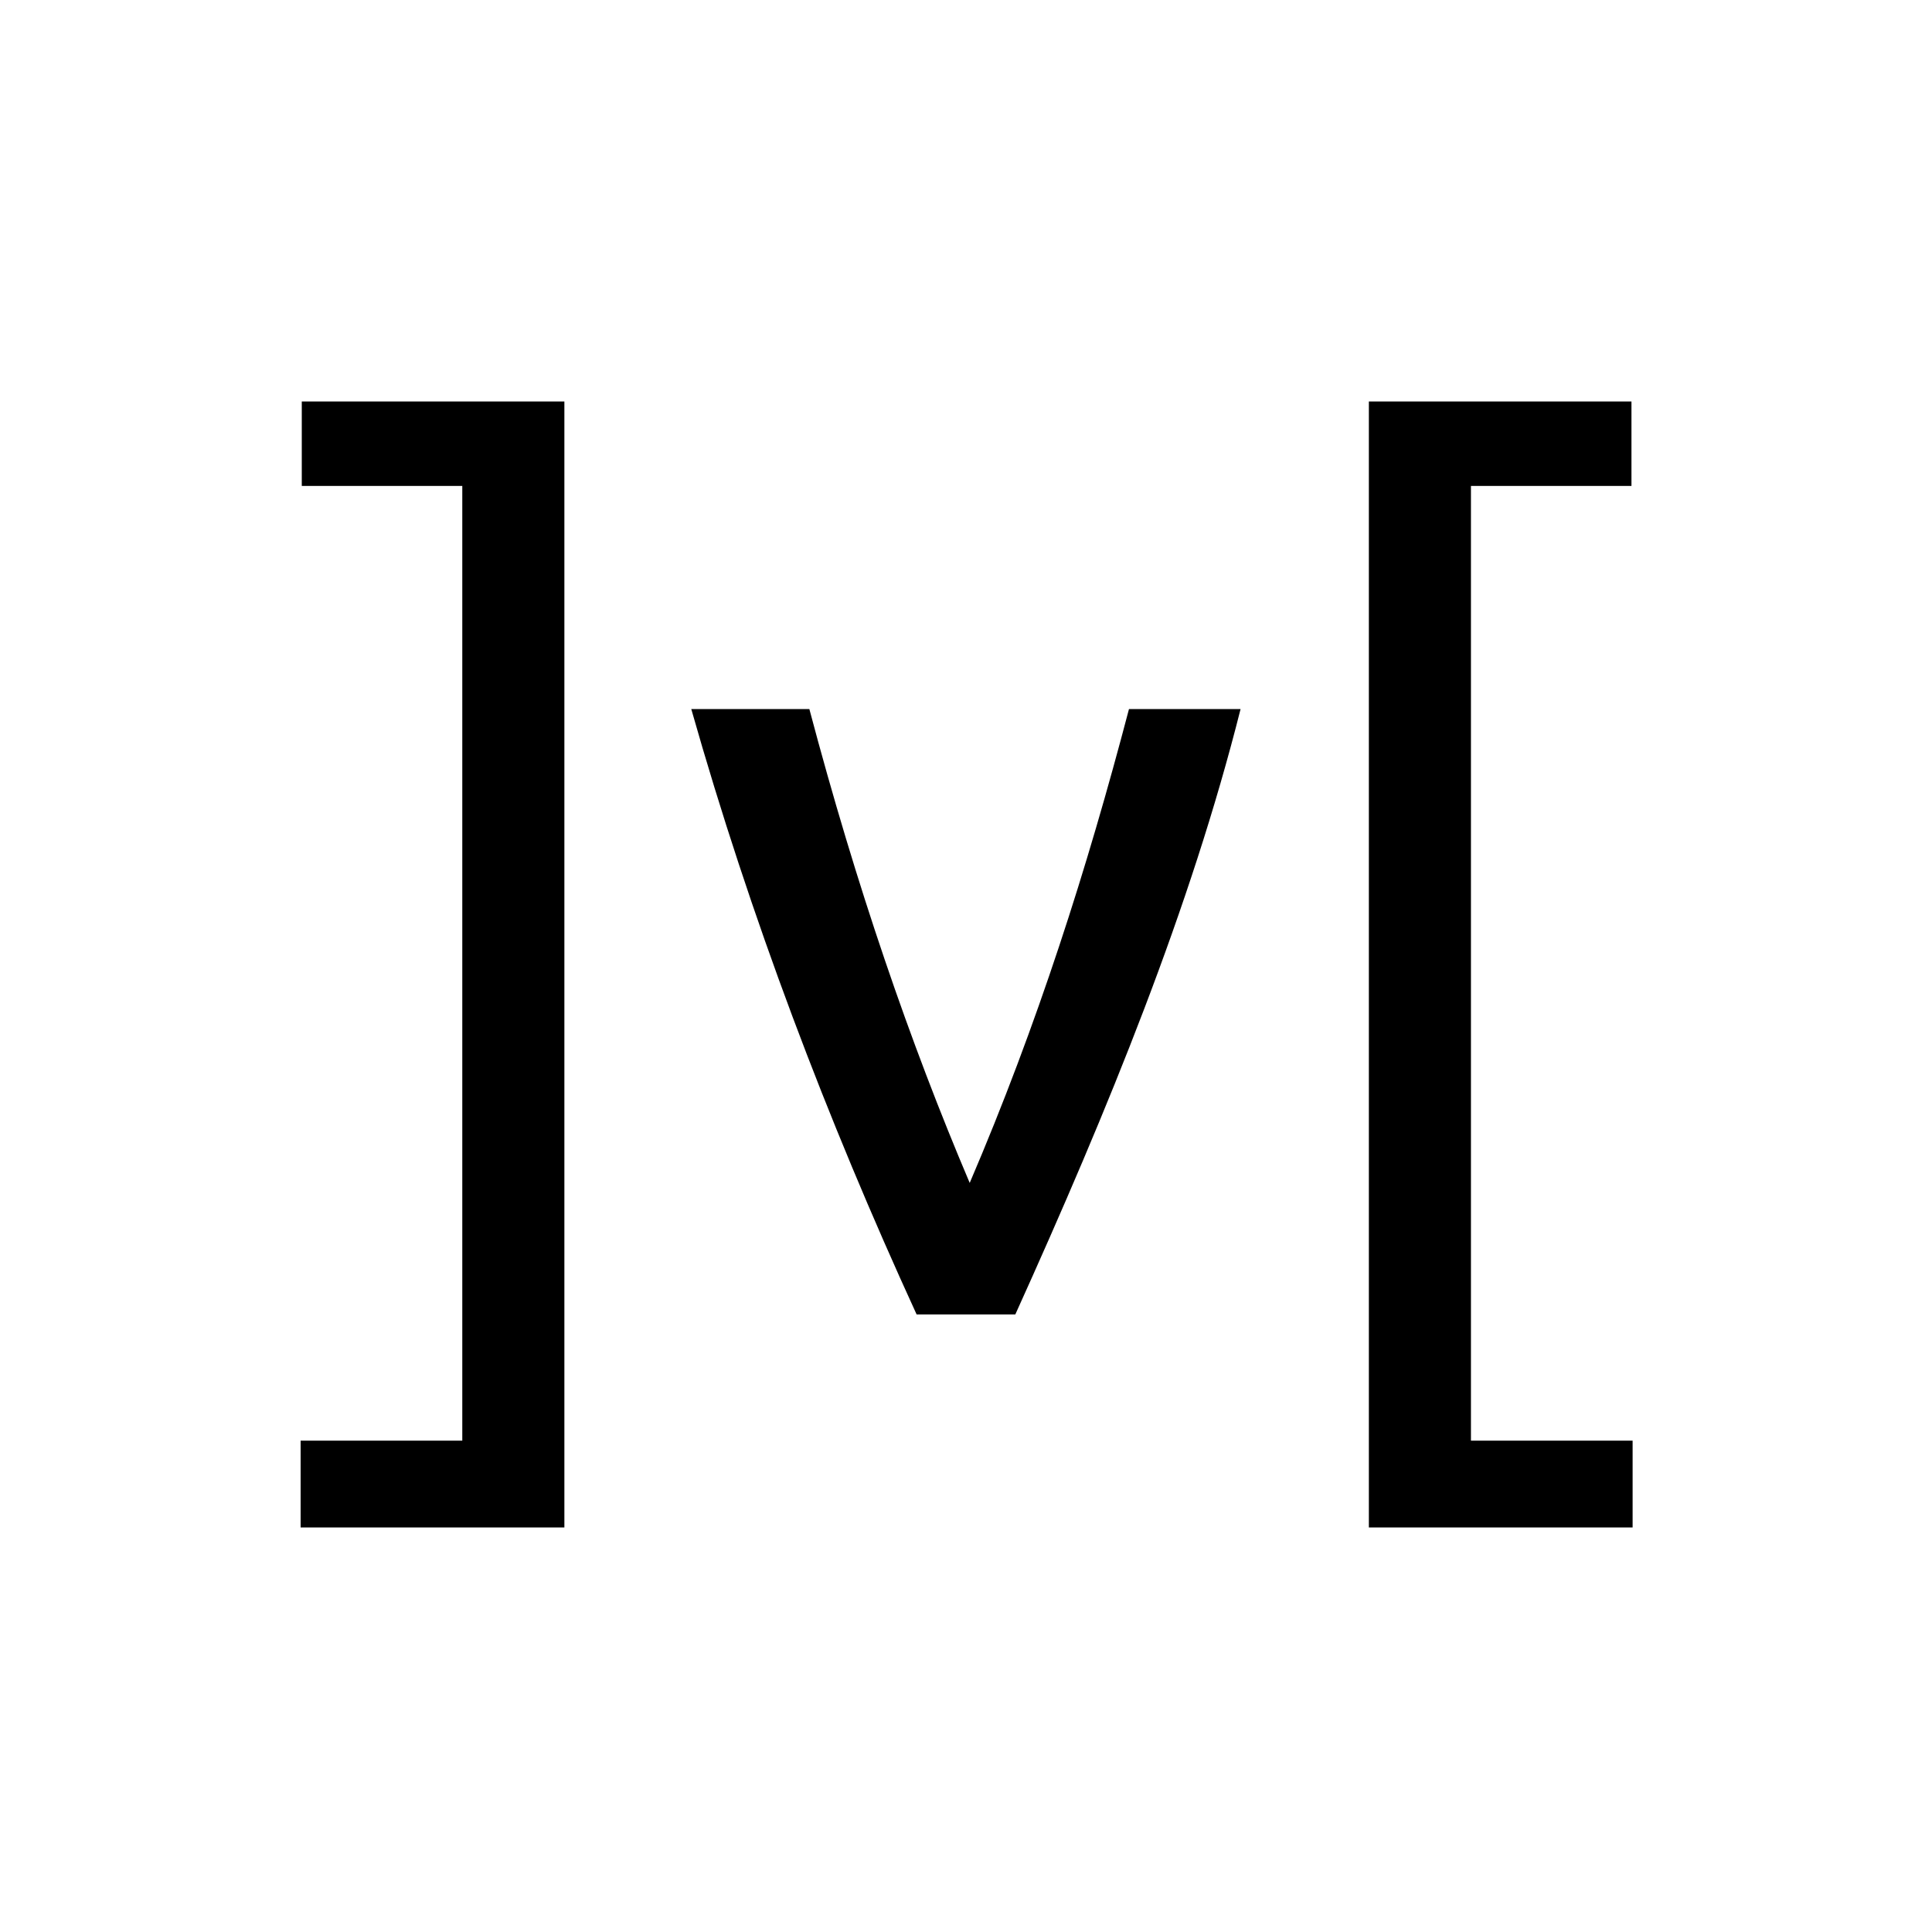 <svg xmlns="http://www.w3.org/2000/svg" role="img" width="24" height="24" viewBox="0 0 2500 2500"><title>MobX Icon</title><path fill="currentColor" d="M894.5,917.5h152.8c60.9,229.7,130.2,431.3,207.5,613.2c87.6-204.6,151.8-406.4,206.1-613.2h144.4 c-64.7,257-170.5,516.1-291.5,783.4h-127.7C1069.9,1447.6,971,1187.1,894.5,917.5L894.5,917.5z M390.5,519.5h339.8v1457H389v-112.3 h209.2V628.8H390.5V519.5z M2111.1,628.8h-207.7v1235.4h209.2v112.3h-341.3v-1457h339.8L2111.1,628.8L2111.1,628.8z"/></svg>